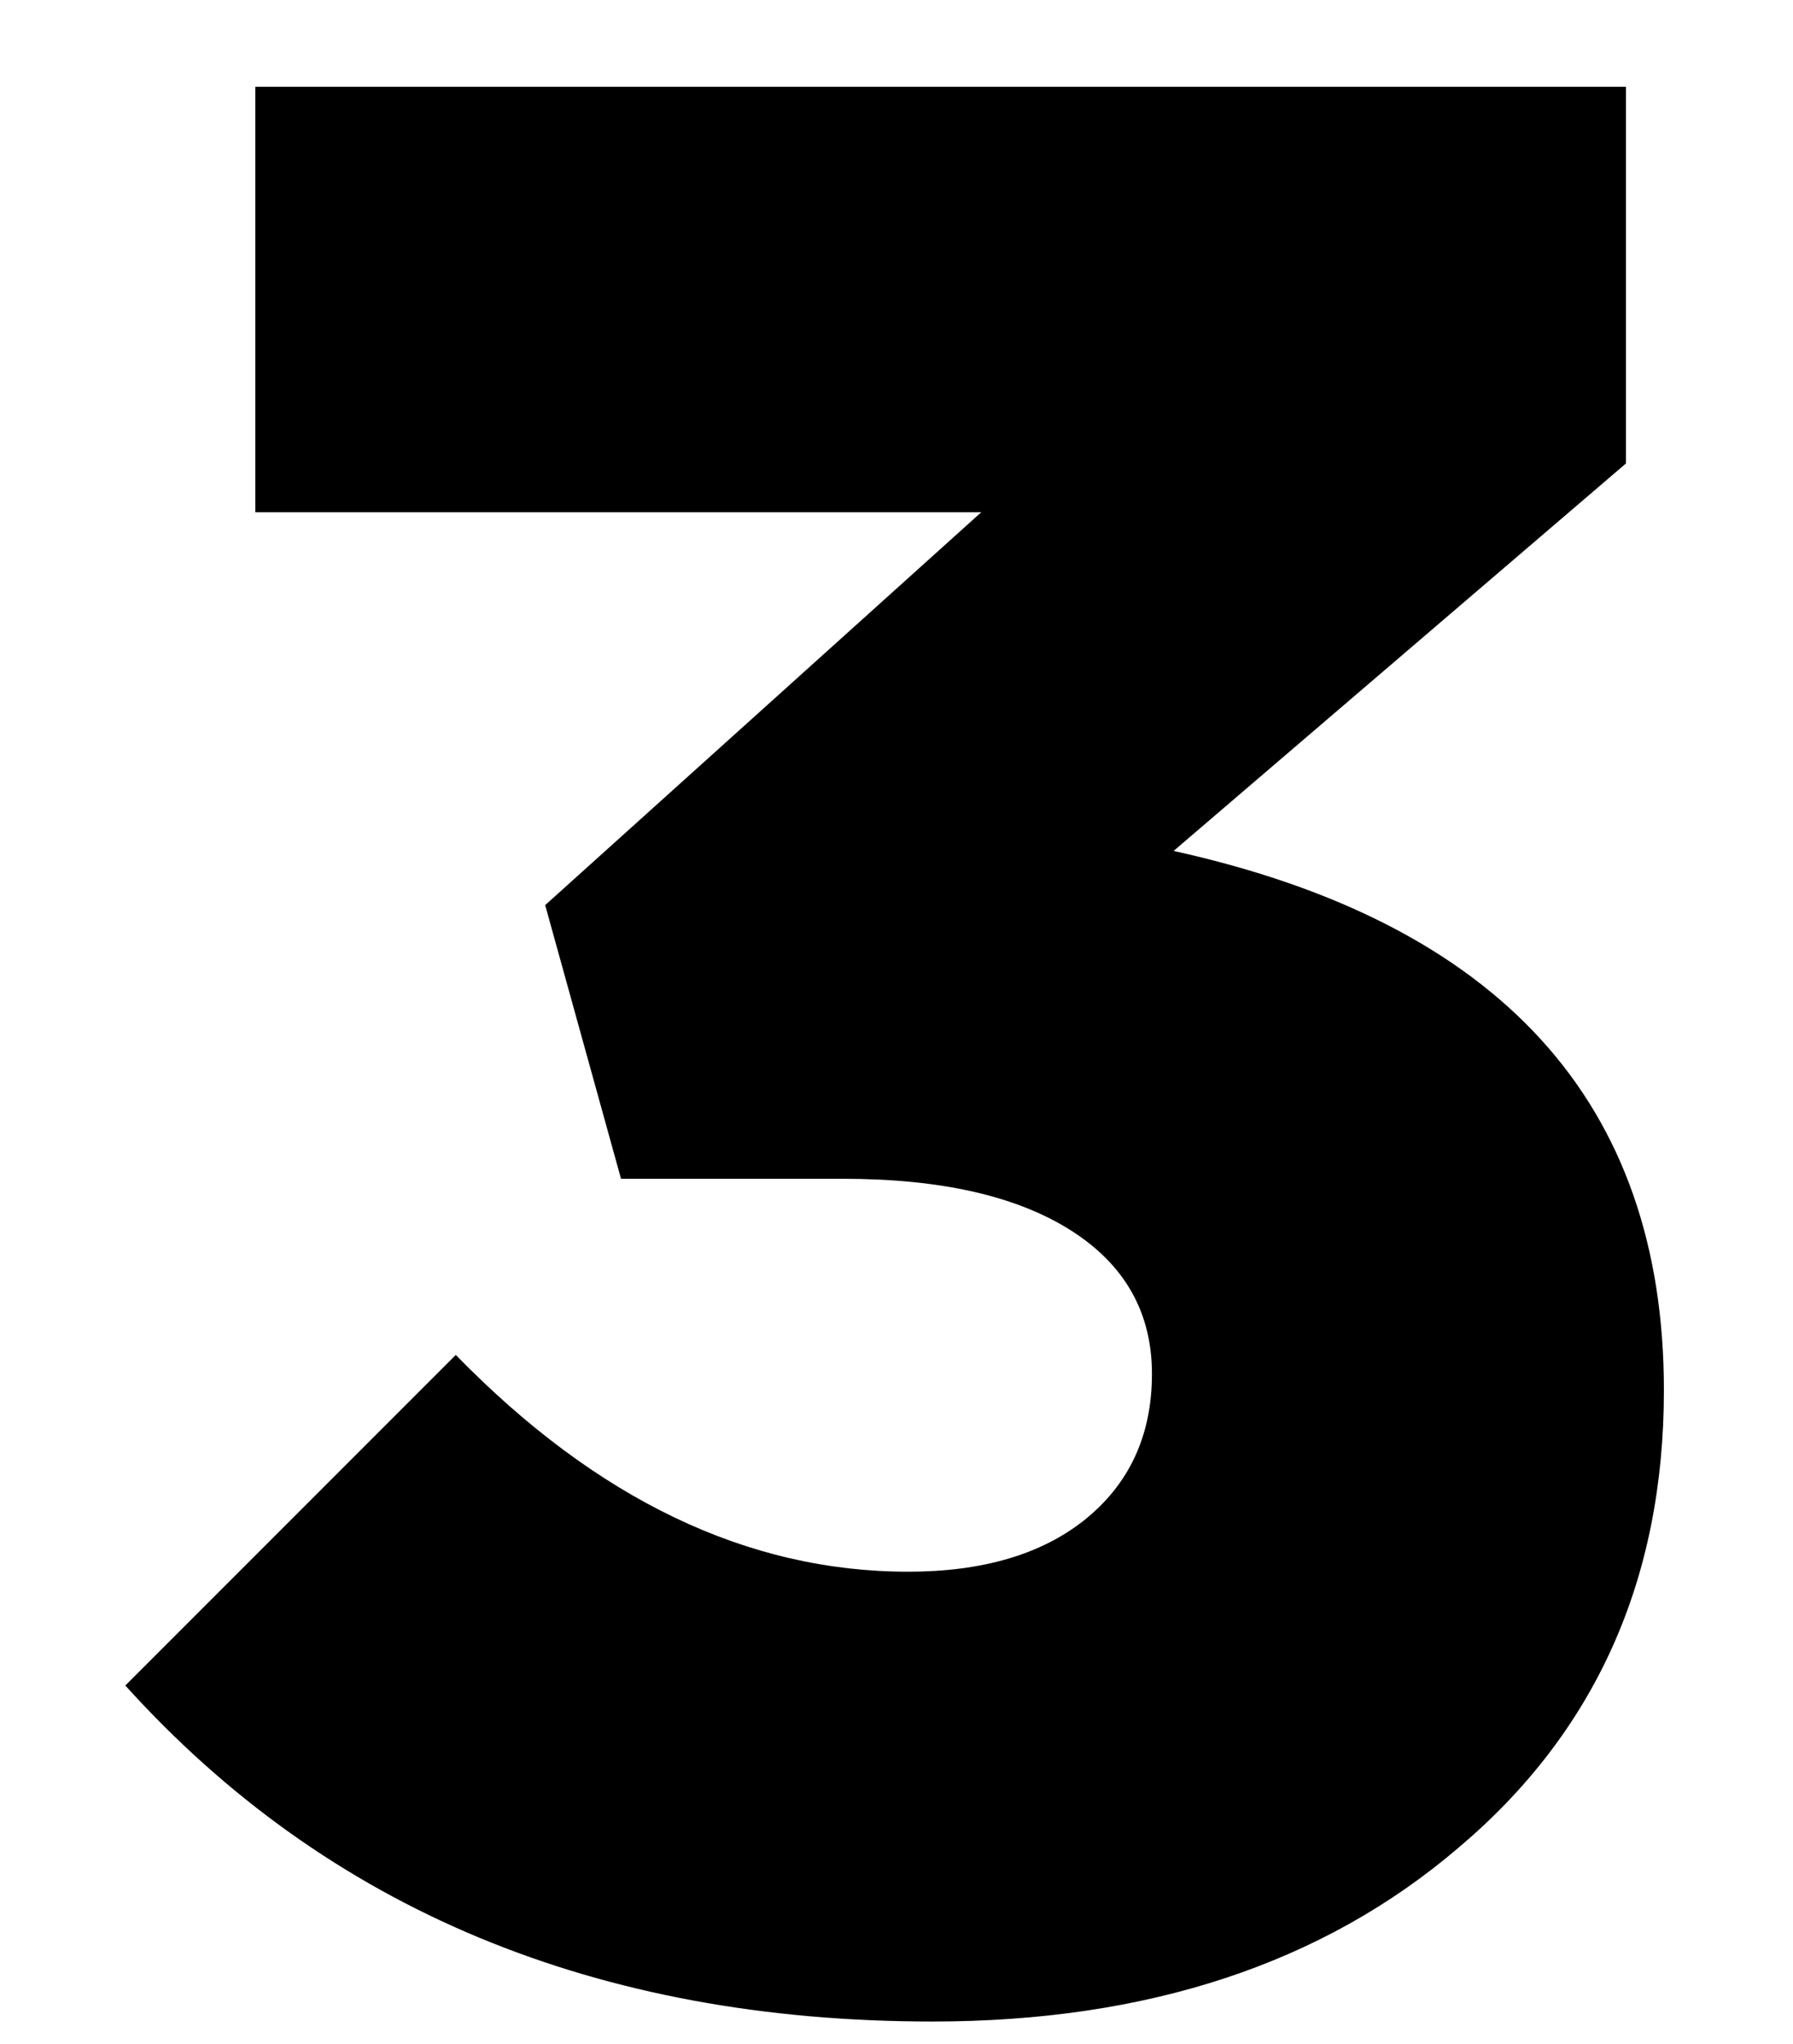 <svg width="186" height="212" xmlns="http://www.w3.org/2000/svg"><path d="M96.738 209.634c-34.844 0-62.757-11.615-83.738-34.844l34.282-34.282c14.612 14.987 30.254 22.48 46.927 22.48 7.681 0 13.769-1.78 18.265-5.339 4.683-3.747 7.025-8.805 7.025-15.174s-2.81-11.334-8.43-14.893c-5.62-3.559-13.488-5.339-23.604-5.339H64.423l-7.868-28.381 45.241-40.745H26.488V9h142.186v39.059l-46.927 40.183c33.907 7.493 50.861 26.133 50.861 55.919 0 19.67-7.119 35.5-21.356 47.489-14.05 11.989-32.221 17.984-54.514 17.984z"/></svg>